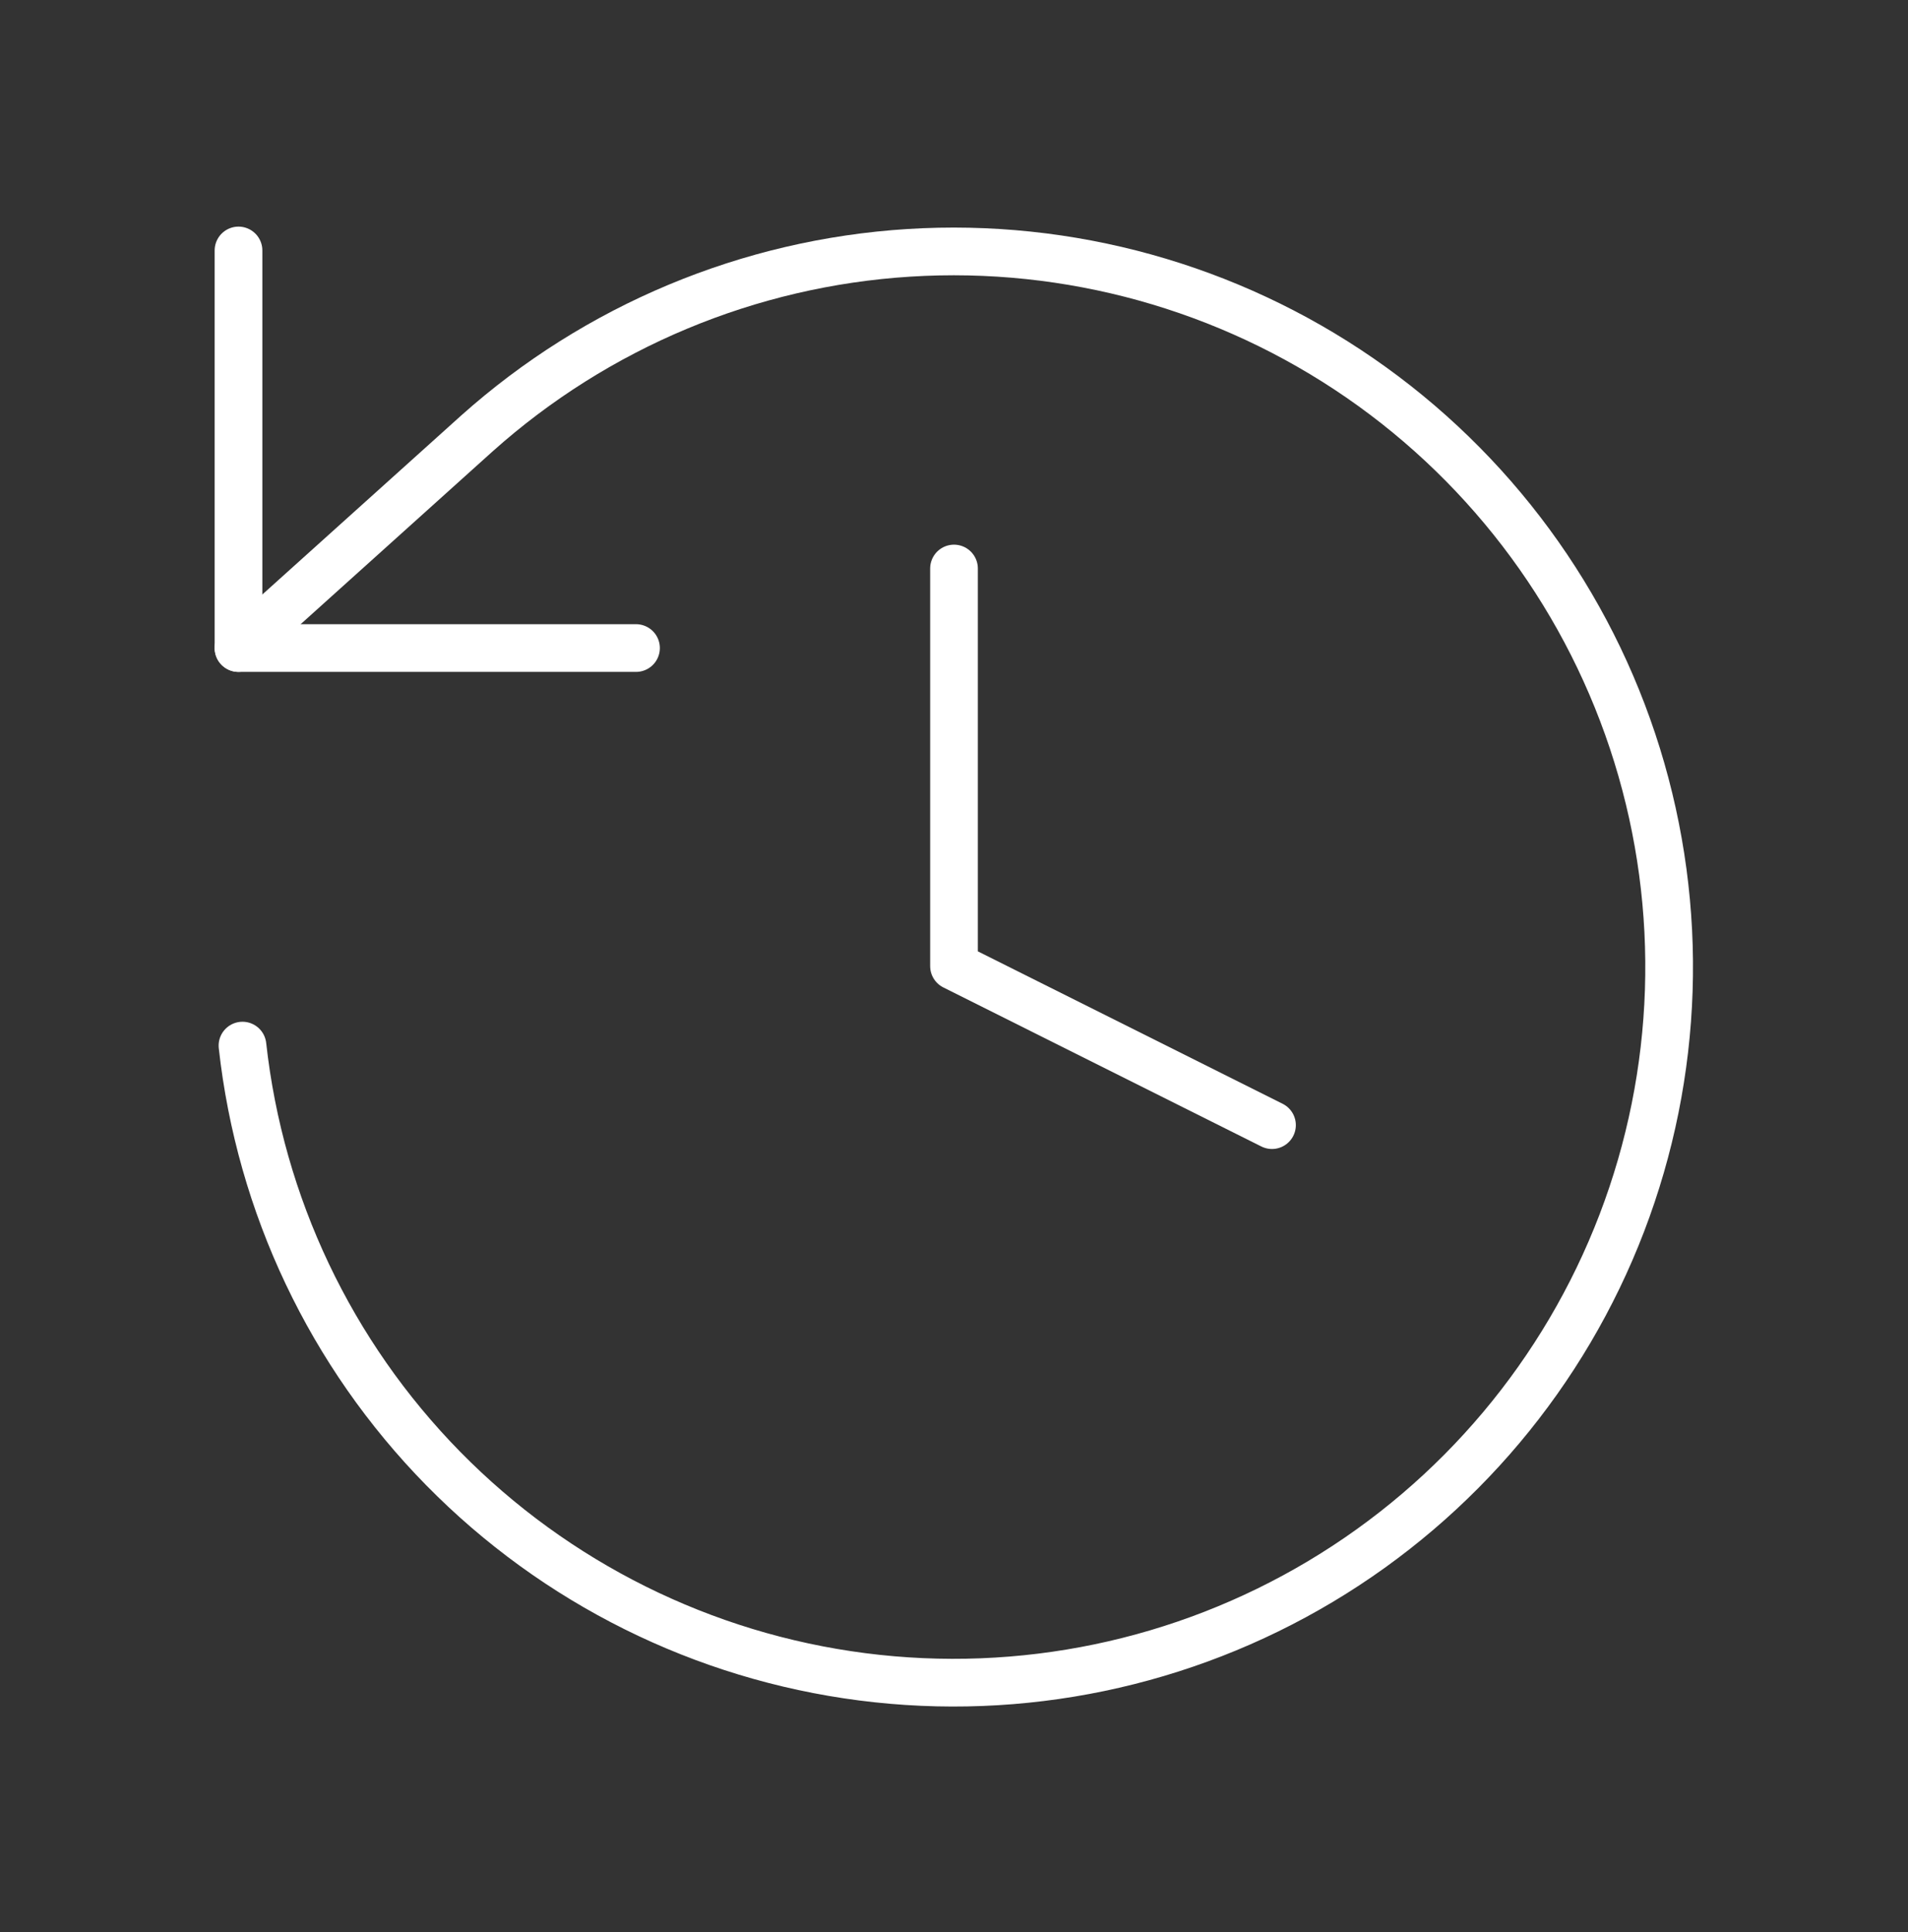 <svg width="80" height="81" viewBox="0 0 80 81" fill="none" xmlns="http://www.w3.org/2000/svg">
<rect x="0" y="0" width="80" height="81" fill="#333333" stroke="none"/>
<path d="M10 10.5V27.167H26.667" stroke="white" stroke-width="2" stroke-linecap="round" stroke-linejoin="round"/>
<path d="M10.167 43.833C10.905 50.519 13.869 56.763 18.583 61.562C23.296 66.361 29.486 69.437 36.158 70.295C42.829 71.153 49.596 69.745 55.371 66.295C61.145 62.845 65.593 57.555 68 51.273C70.406 44.992 70.632 38.084 68.641 31.659C66.649 25.233 62.556 19.664 57.019 15.845C51.481 12.025 44.821 10.178 38.107 10.599C31.394 11.02 25.017 13.685 20 18.167L10 27.167" stroke="white" stroke-width="2" stroke-linecap="round" stroke-linejoin="round"/>
<path d="M40 23.833V40.5L53.333 47.167" stroke="white" stroke-width="2" stroke-linecap="round" stroke-linejoin="round"/>
</svg>
